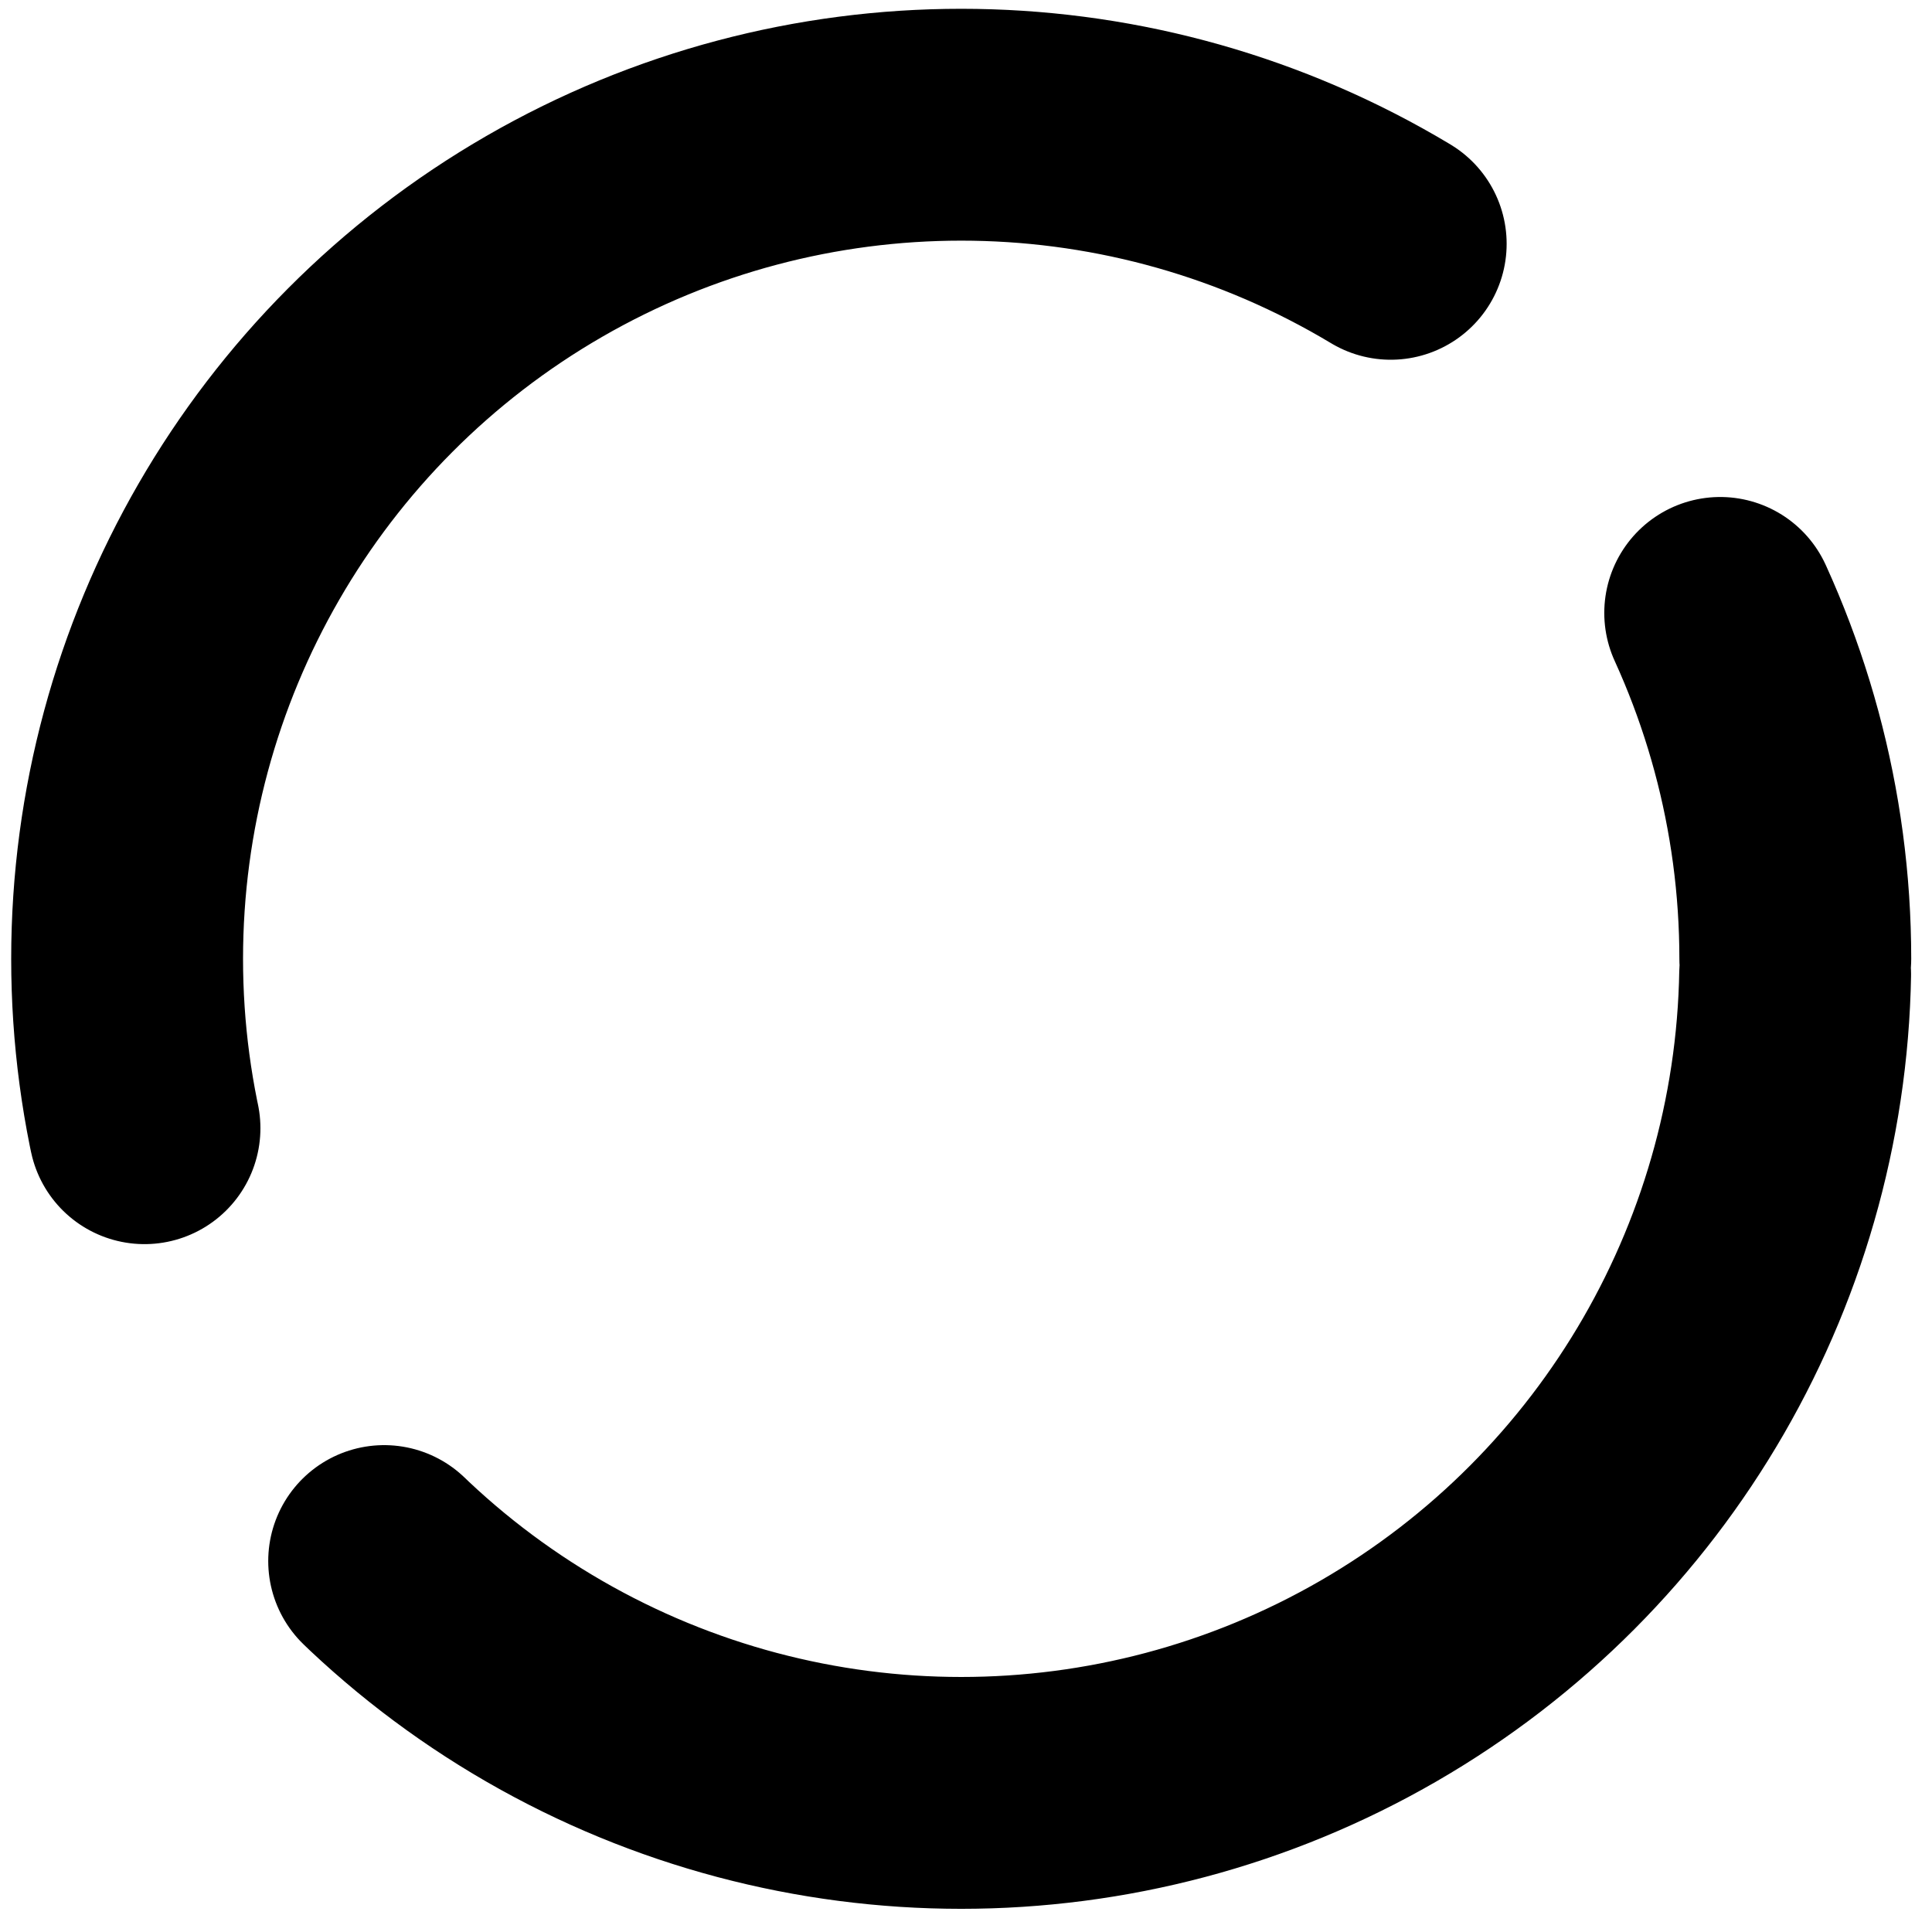 <?xml version="1.0" encoding="utf-8"?>
<svg viewBox="0 0 500 500" xmlns="http://www.w3.org/2000/svg">
  <defs/>
  <ellipse style="stroke: rgb(0, 0, 0); stroke-miterlimit: 2.72; fill: rgba(216, 216, 216, 0); paint-order: fill; stroke-linejoin: round; stroke-linecap: round; stroke-width: 60px; stroke-dasharray: 500, 130, 500, 130; stroke-dashoffset: -4px;" cx="248.759" cy="248.139" rx="215.862" ry="215.862"/>
</svg>